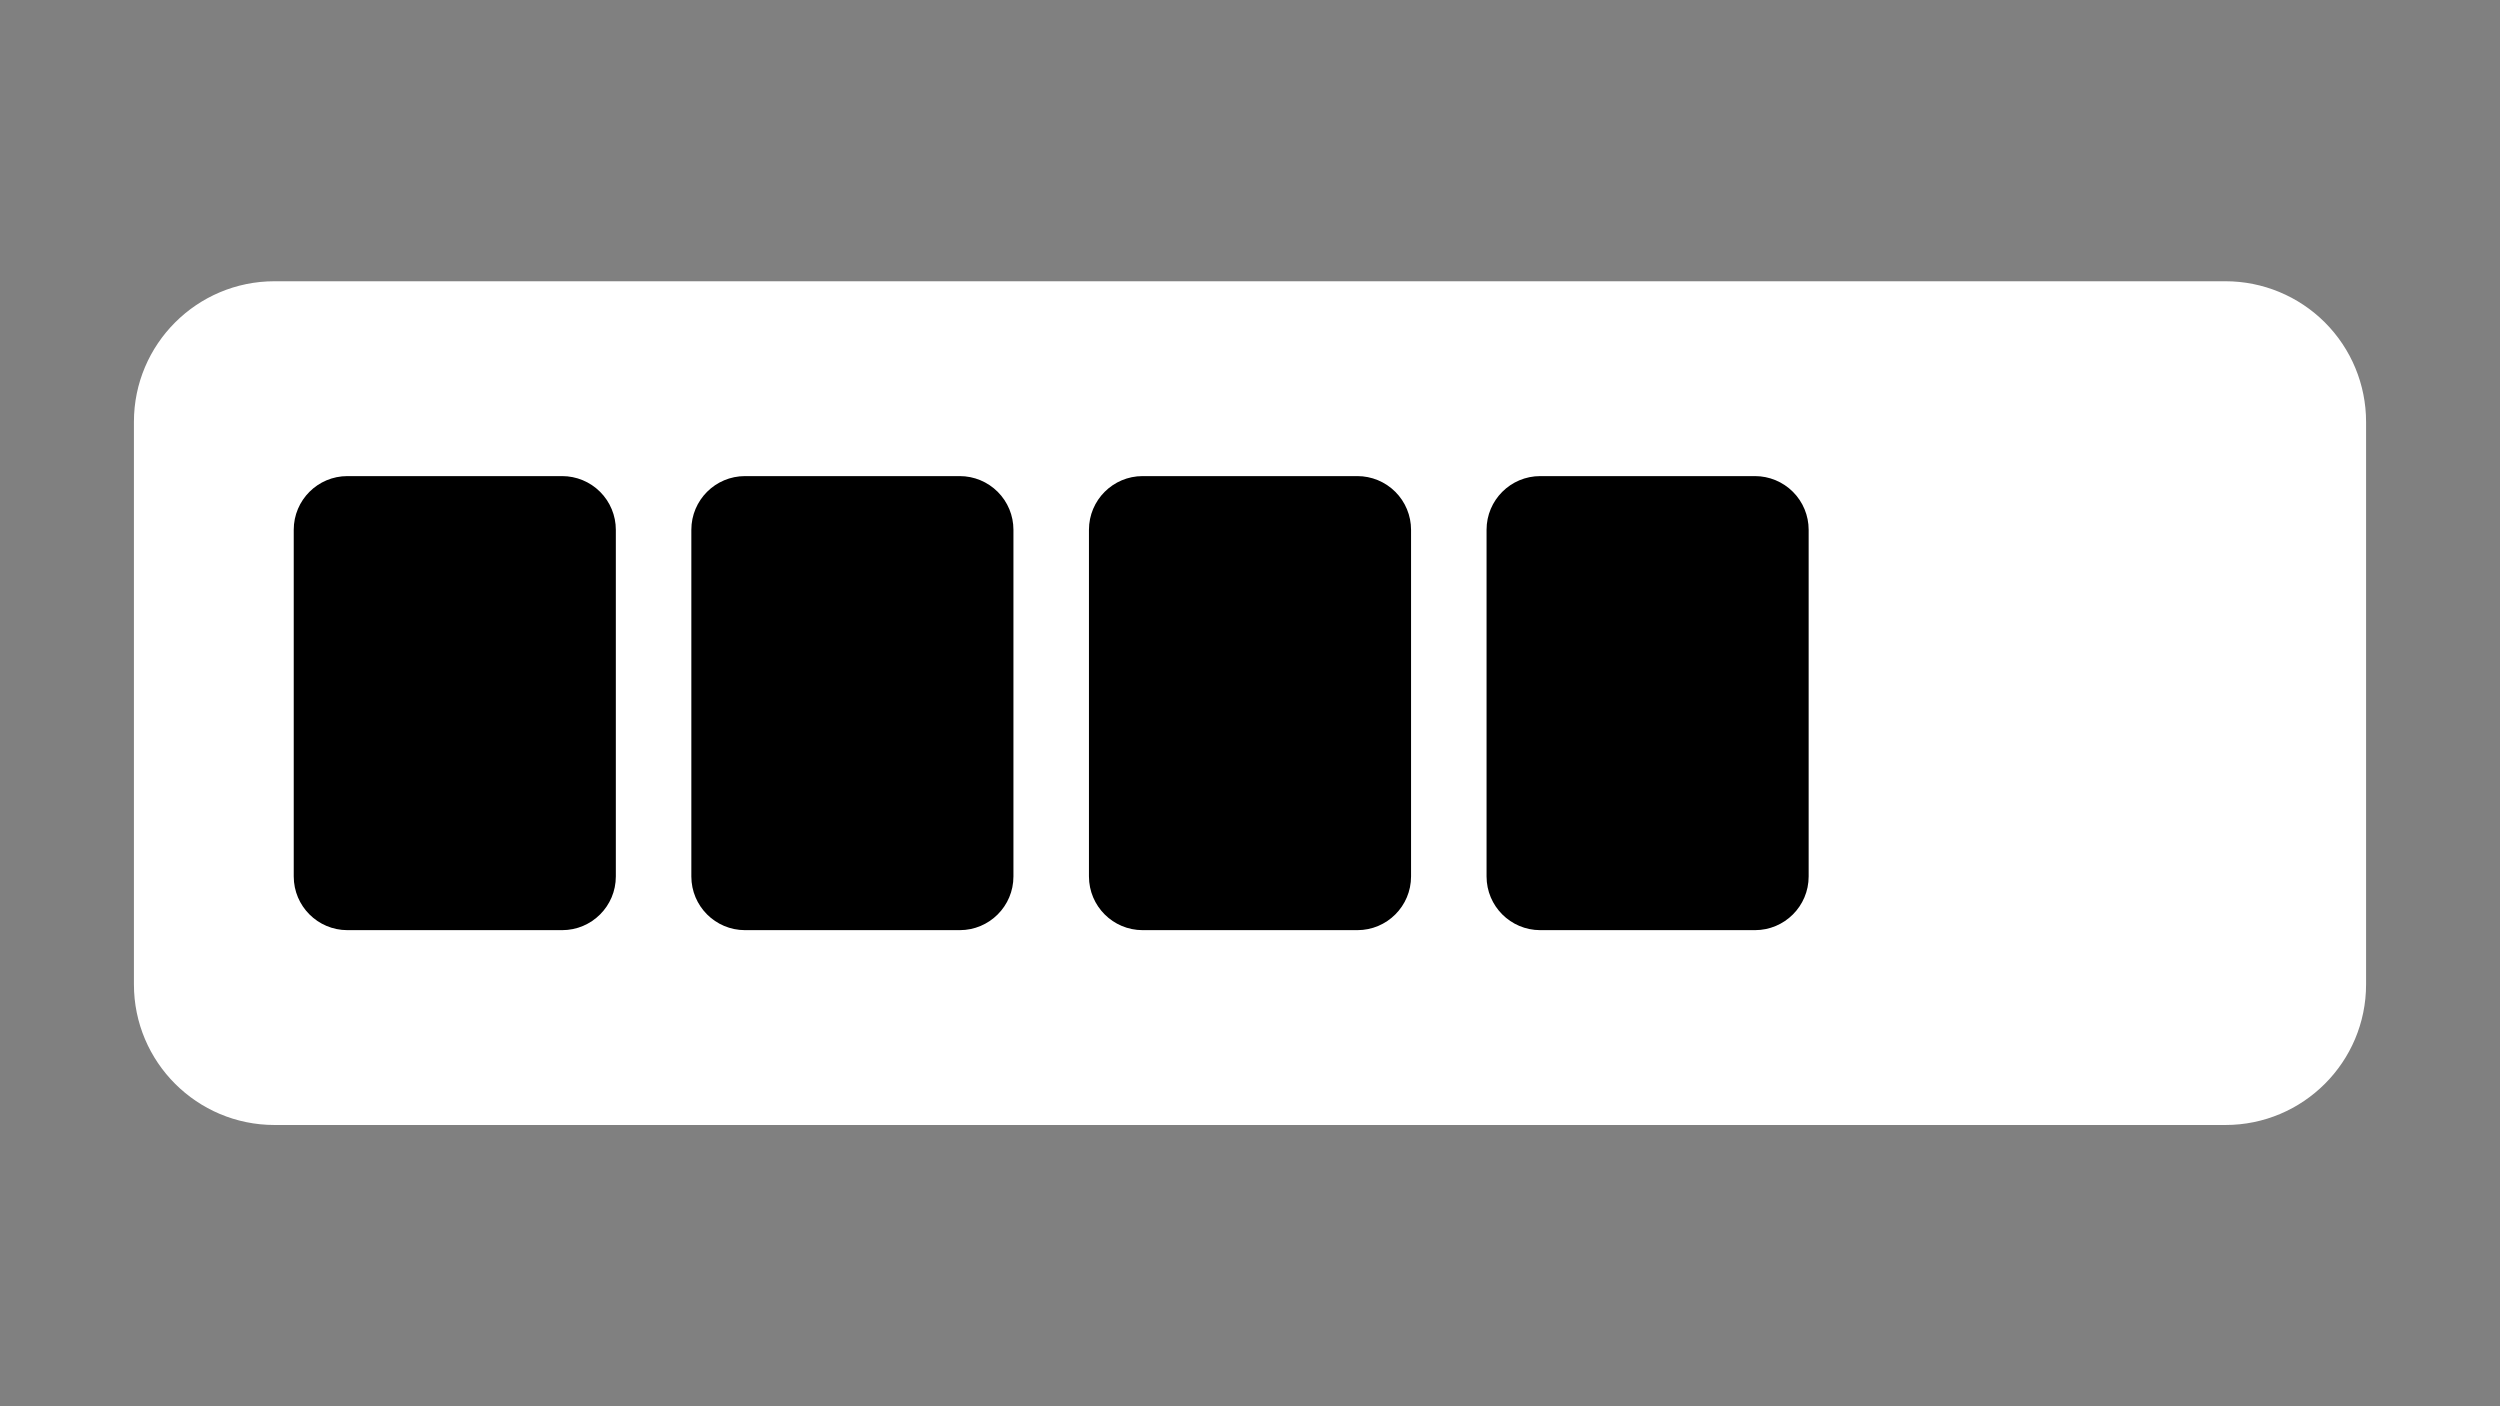 <svg version="1.1" viewBox="0.0 0.0 1280.0 720.0" fill="none" stroke="none" stroke-linecap="square" stroke-miterlimit="10" xmlns:xlink="http://www.w3.org/1999/xlink" xmlns="http://www.w3.org/2000/svg"><rect x="0.0" y="0.0" width="1280.0" height="720.0" fill="#808080" stroke="none"/><clipPath id="g2dfe87ab1c8_0_9.0"><path d="m0 0l1280.0 0l0 720.0l-1280.0 0l0 -720.0z" clip-rule="nonzero"/></clipPath><g clip-path="url(#g2dfe87ab1c8_0_9.0)"><path fill="#000000" fill-opacity="0.0" d="m0 0l1280.0 0l0 720.0l-1280.0 0z" fill-rule="evenodd"/><path fill="#ffffff" d="m68.567 216.001l0 0c0 -39.765 32.236 -72.001 72.001 -72.001l998.863 0c19.096 0 37.41 7.586 50.913 21.089c13.503 13.503 21.089 31.817 21.089 50.913l0 287.997c0 39.765 -32.236 72.001 -72.001 72.001l-998.863 0l0 0c-39.765 0 -72.001 -32.236 -72.001 -72.001z" fill-rule="evenodd"/><path fill="#000000" d="m150.392 271.25l0 0c0 -15.18 12.306 -27.486 27.486 -27.486l109.941 0l0 0c7.29 0 14.281 2.896 19.436 8.05c5.155 5.155 8.051 12.146 8.051 19.436l0 177.5c0 15.18 -12.306 27.486 -27.486 27.486l-109.941 0c-15.18 0 -27.486 -12.306 -27.486 -27.486z" fill-rule="evenodd"/><path fill="#000000" d="m353.968 271.25l0 0c0 -15.18 12.306 -27.486 27.486 -27.486l109.941 0l0 0c7.29 0 14.281 2.896 19.436 8.05c5.155 5.155 8.05 12.146 8.05 19.436l0 177.5c0 15.18 -12.306 27.486 -27.486 27.486l-109.941 0c-15.18 0 -27.486 -12.306 -27.486 -27.486z" fill-rule="evenodd"/><path fill="#000000" d="m557.543 271.25l0 0c0 -15.18 12.306 -27.486 27.486 -27.486l109.941 0l0 0c7.29 0 14.281 2.896 19.436 8.05c5.155 5.155 8.051 12.146 8.051 19.436l0 177.5c0 15.18 -12.306 27.486 -27.486 27.486l-109.941 0c-15.18 0 -27.486 -12.306 -27.486 -27.486z" fill-rule="evenodd"/><path fill="#000000" d="m761.118 271.25l0 0c0 -15.18 12.306 -27.486 27.486 -27.486l109.941 0l0 0c7.29 0 14.281 2.896 19.436 8.05c5.155 5.155 8.05 12.146 8.05 19.436l0 177.5c0 15.18 -12.306 27.486 -27.486 27.486l-109.941 0c-15.18 0 -27.486 -12.306 -27.486 -27.486z" fill-rule="evenodd"/></g></svg>